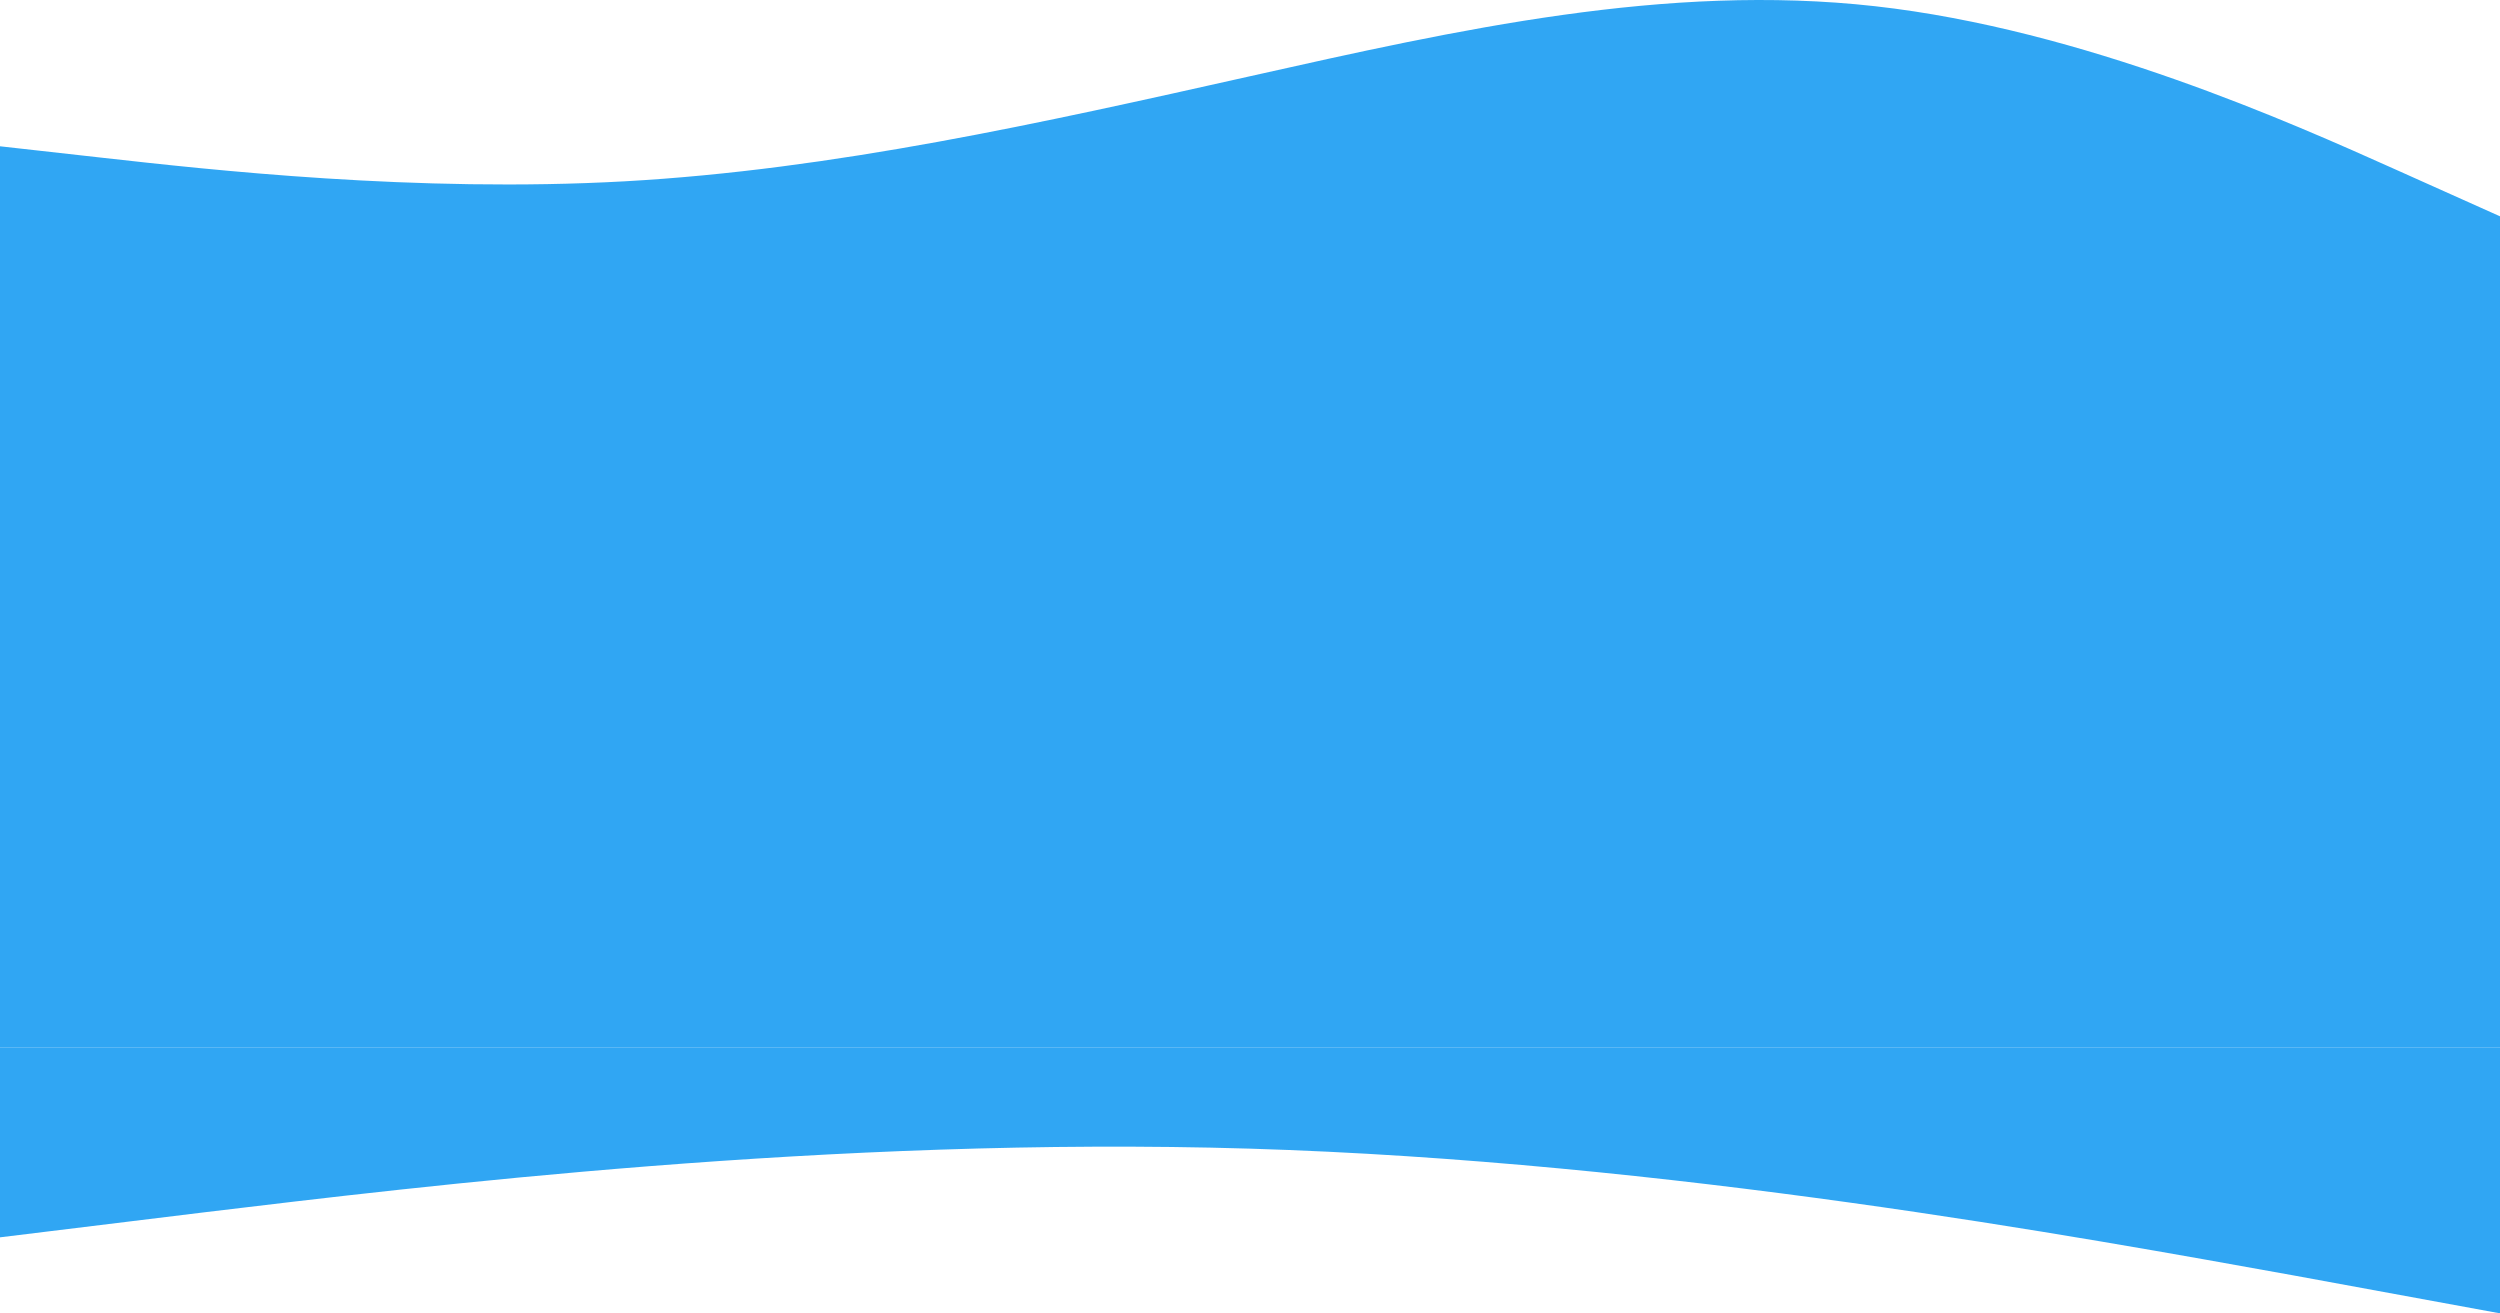 <svg width="592" height="311" viewBox="0 0 592 311" fill="none" xmlns="http://www.w3.org/2000/svg">
<path fill-rule="evenodd" clip-rule="evenodd" d="M0 293L49 287C99 281 197 269 296 272C395 275 493 293 543 302L592 311V248H528C478 248 387 248 288 248C189 248 85 248 35 248H0V293Z" fill="#30A6F3"/>
<path d="M567.333 40.168L592 51.225V248H0V34.64L24.667 37.404C49.333 40.168 98.667 45.697 148 42.932C197.333 40.168 246.667 29.112 296 18.055C345.333 6.999 394.667 -4.058 444 1.47C493.333 6.999 542.667 29.112 567.333 40.168Z" fill="#30A6F3"/>
</svg>

